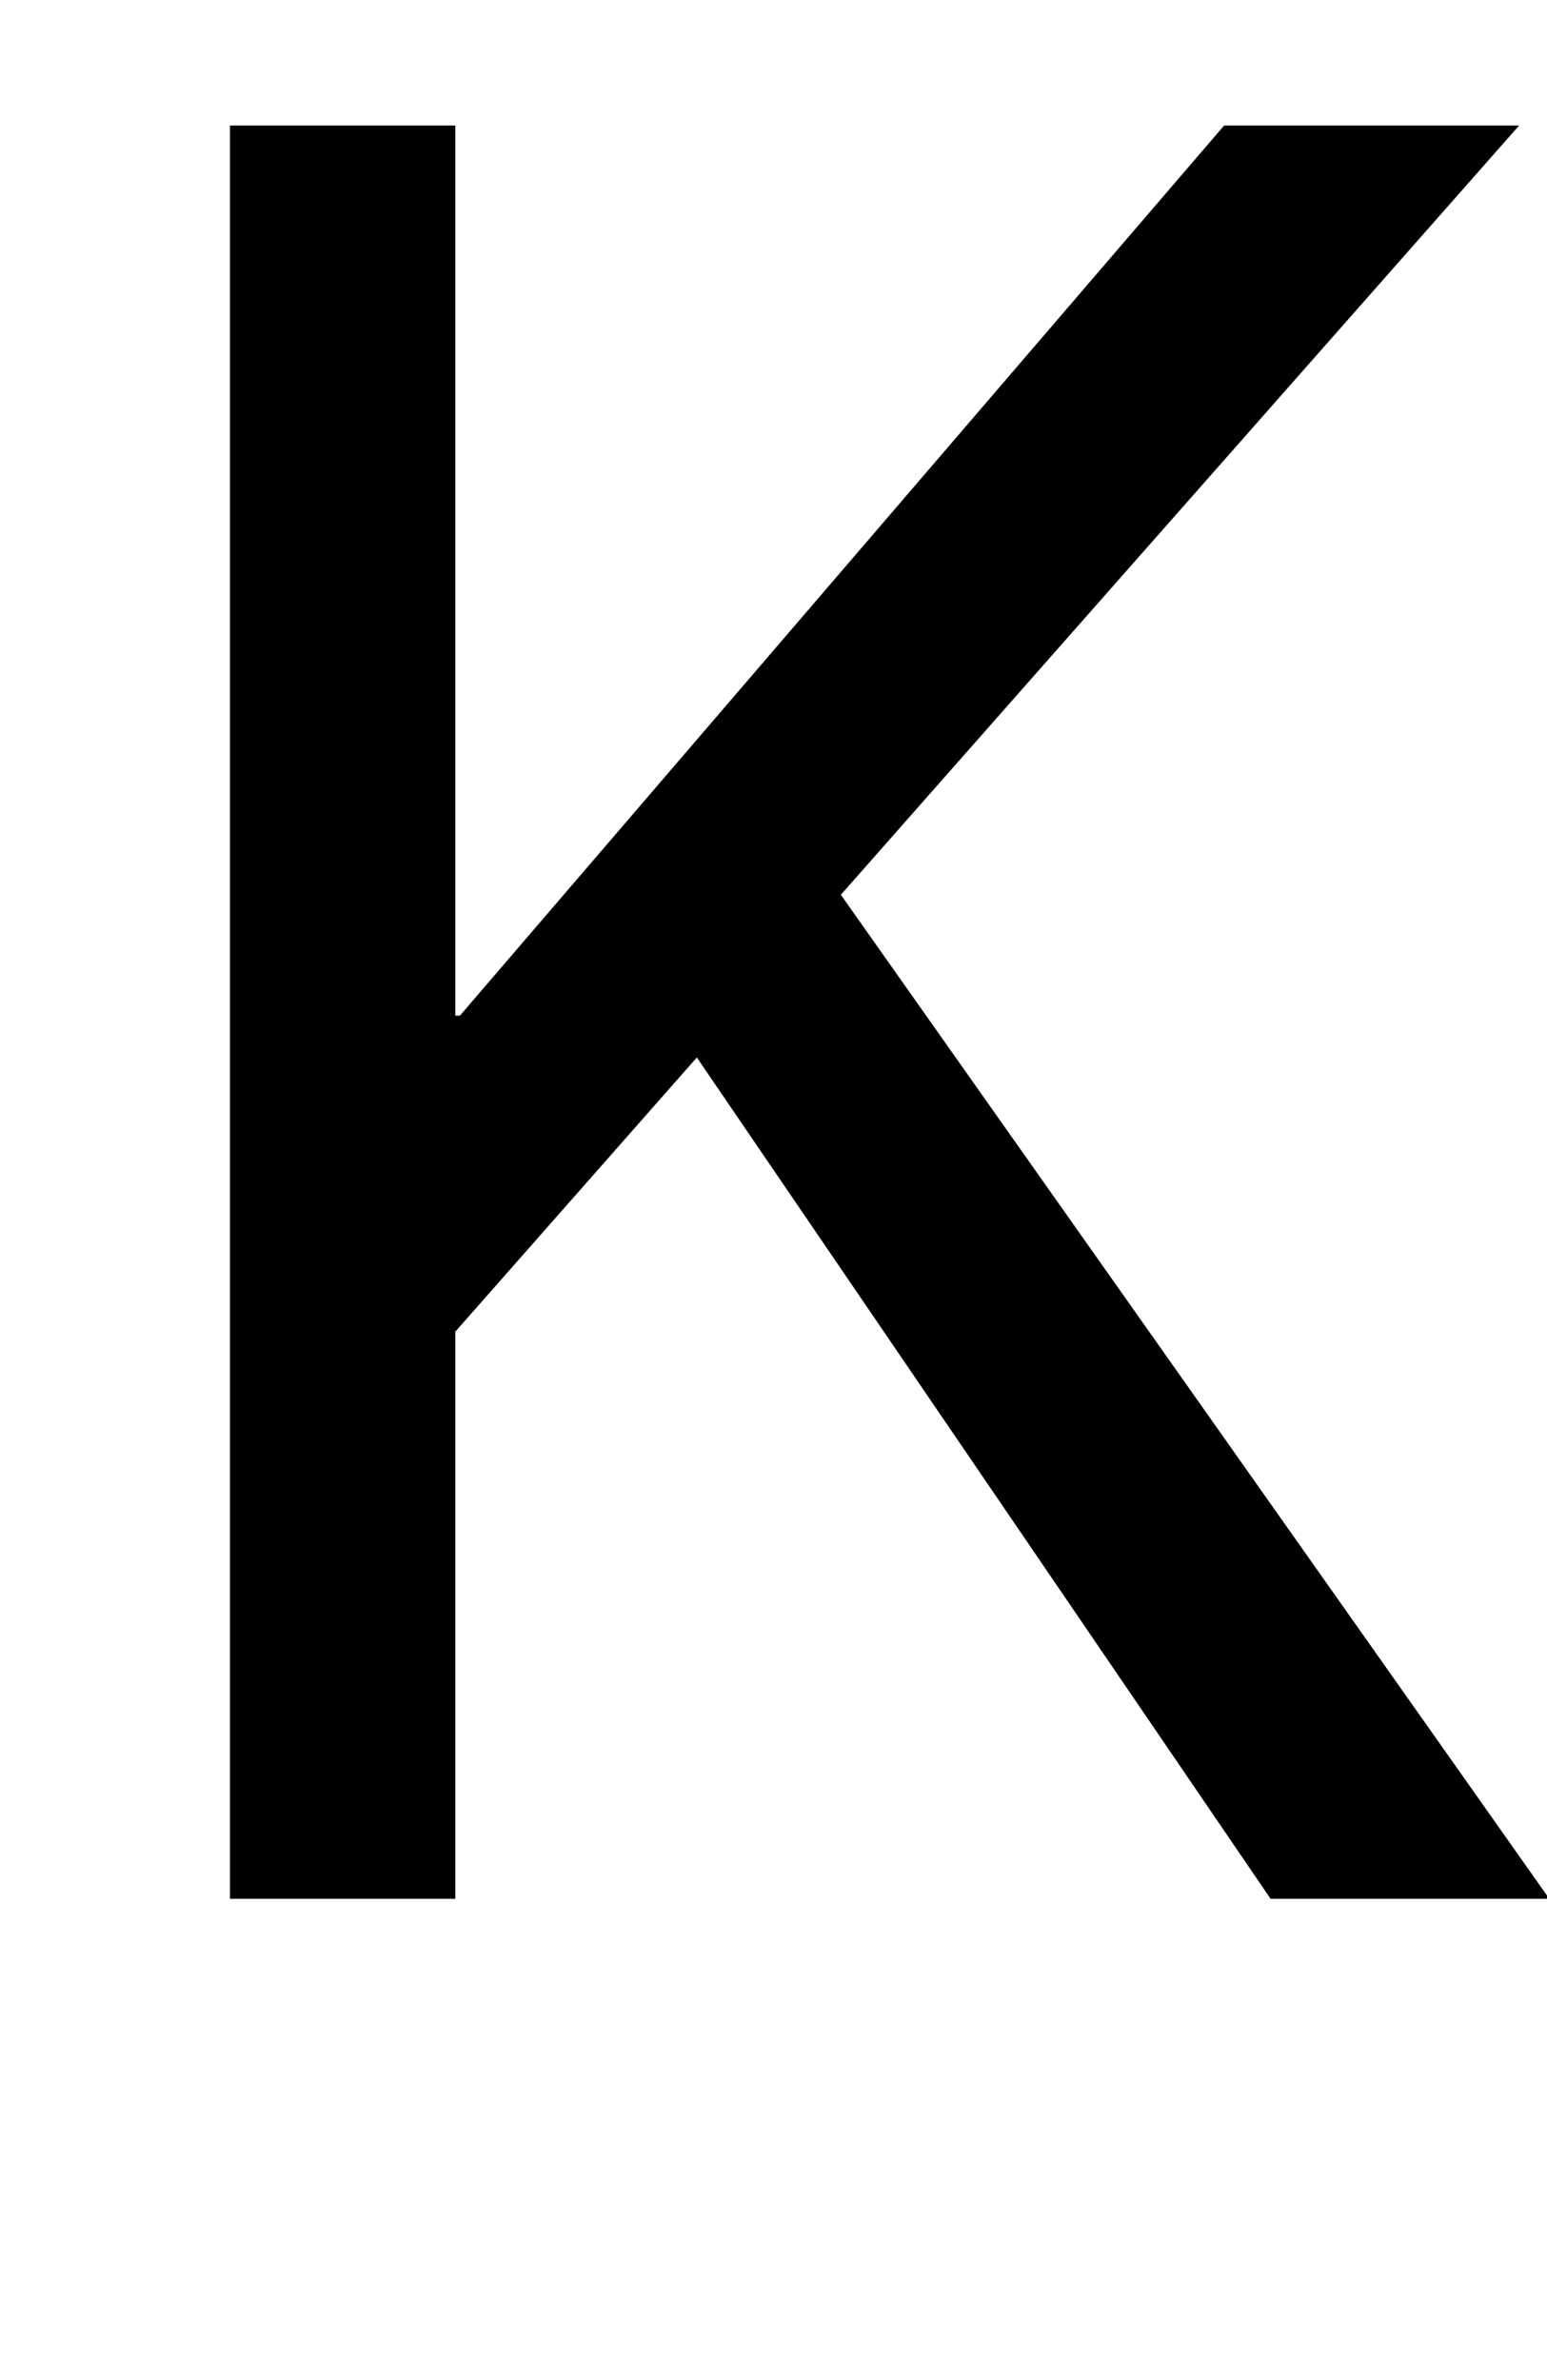 <?xml version="1.0" standalone="no"?>
<!DOCTYPE svg PUBLIC "-//W3C//DTD SVG 1.1//EN" "http://www.w3.org/Graphics/SVG/1.1/DTD/svg11.dtd" >
<svg xmlns="http://www.w3.org/2000/svg" xmlns:xlink="http://www.w3.org/1999/xlink" version="1.1" viewBox="0 0 666 1024">
  <g transform="matrix(1 0 0 -1 0 817)">
   <path fill="currentColor"
d="M99 0v763h97v-383h2l329 383h127l-292 -331l305 -432h-120l-247 362l-104 -118v-244h-97z" />
  </g>

</svg>
